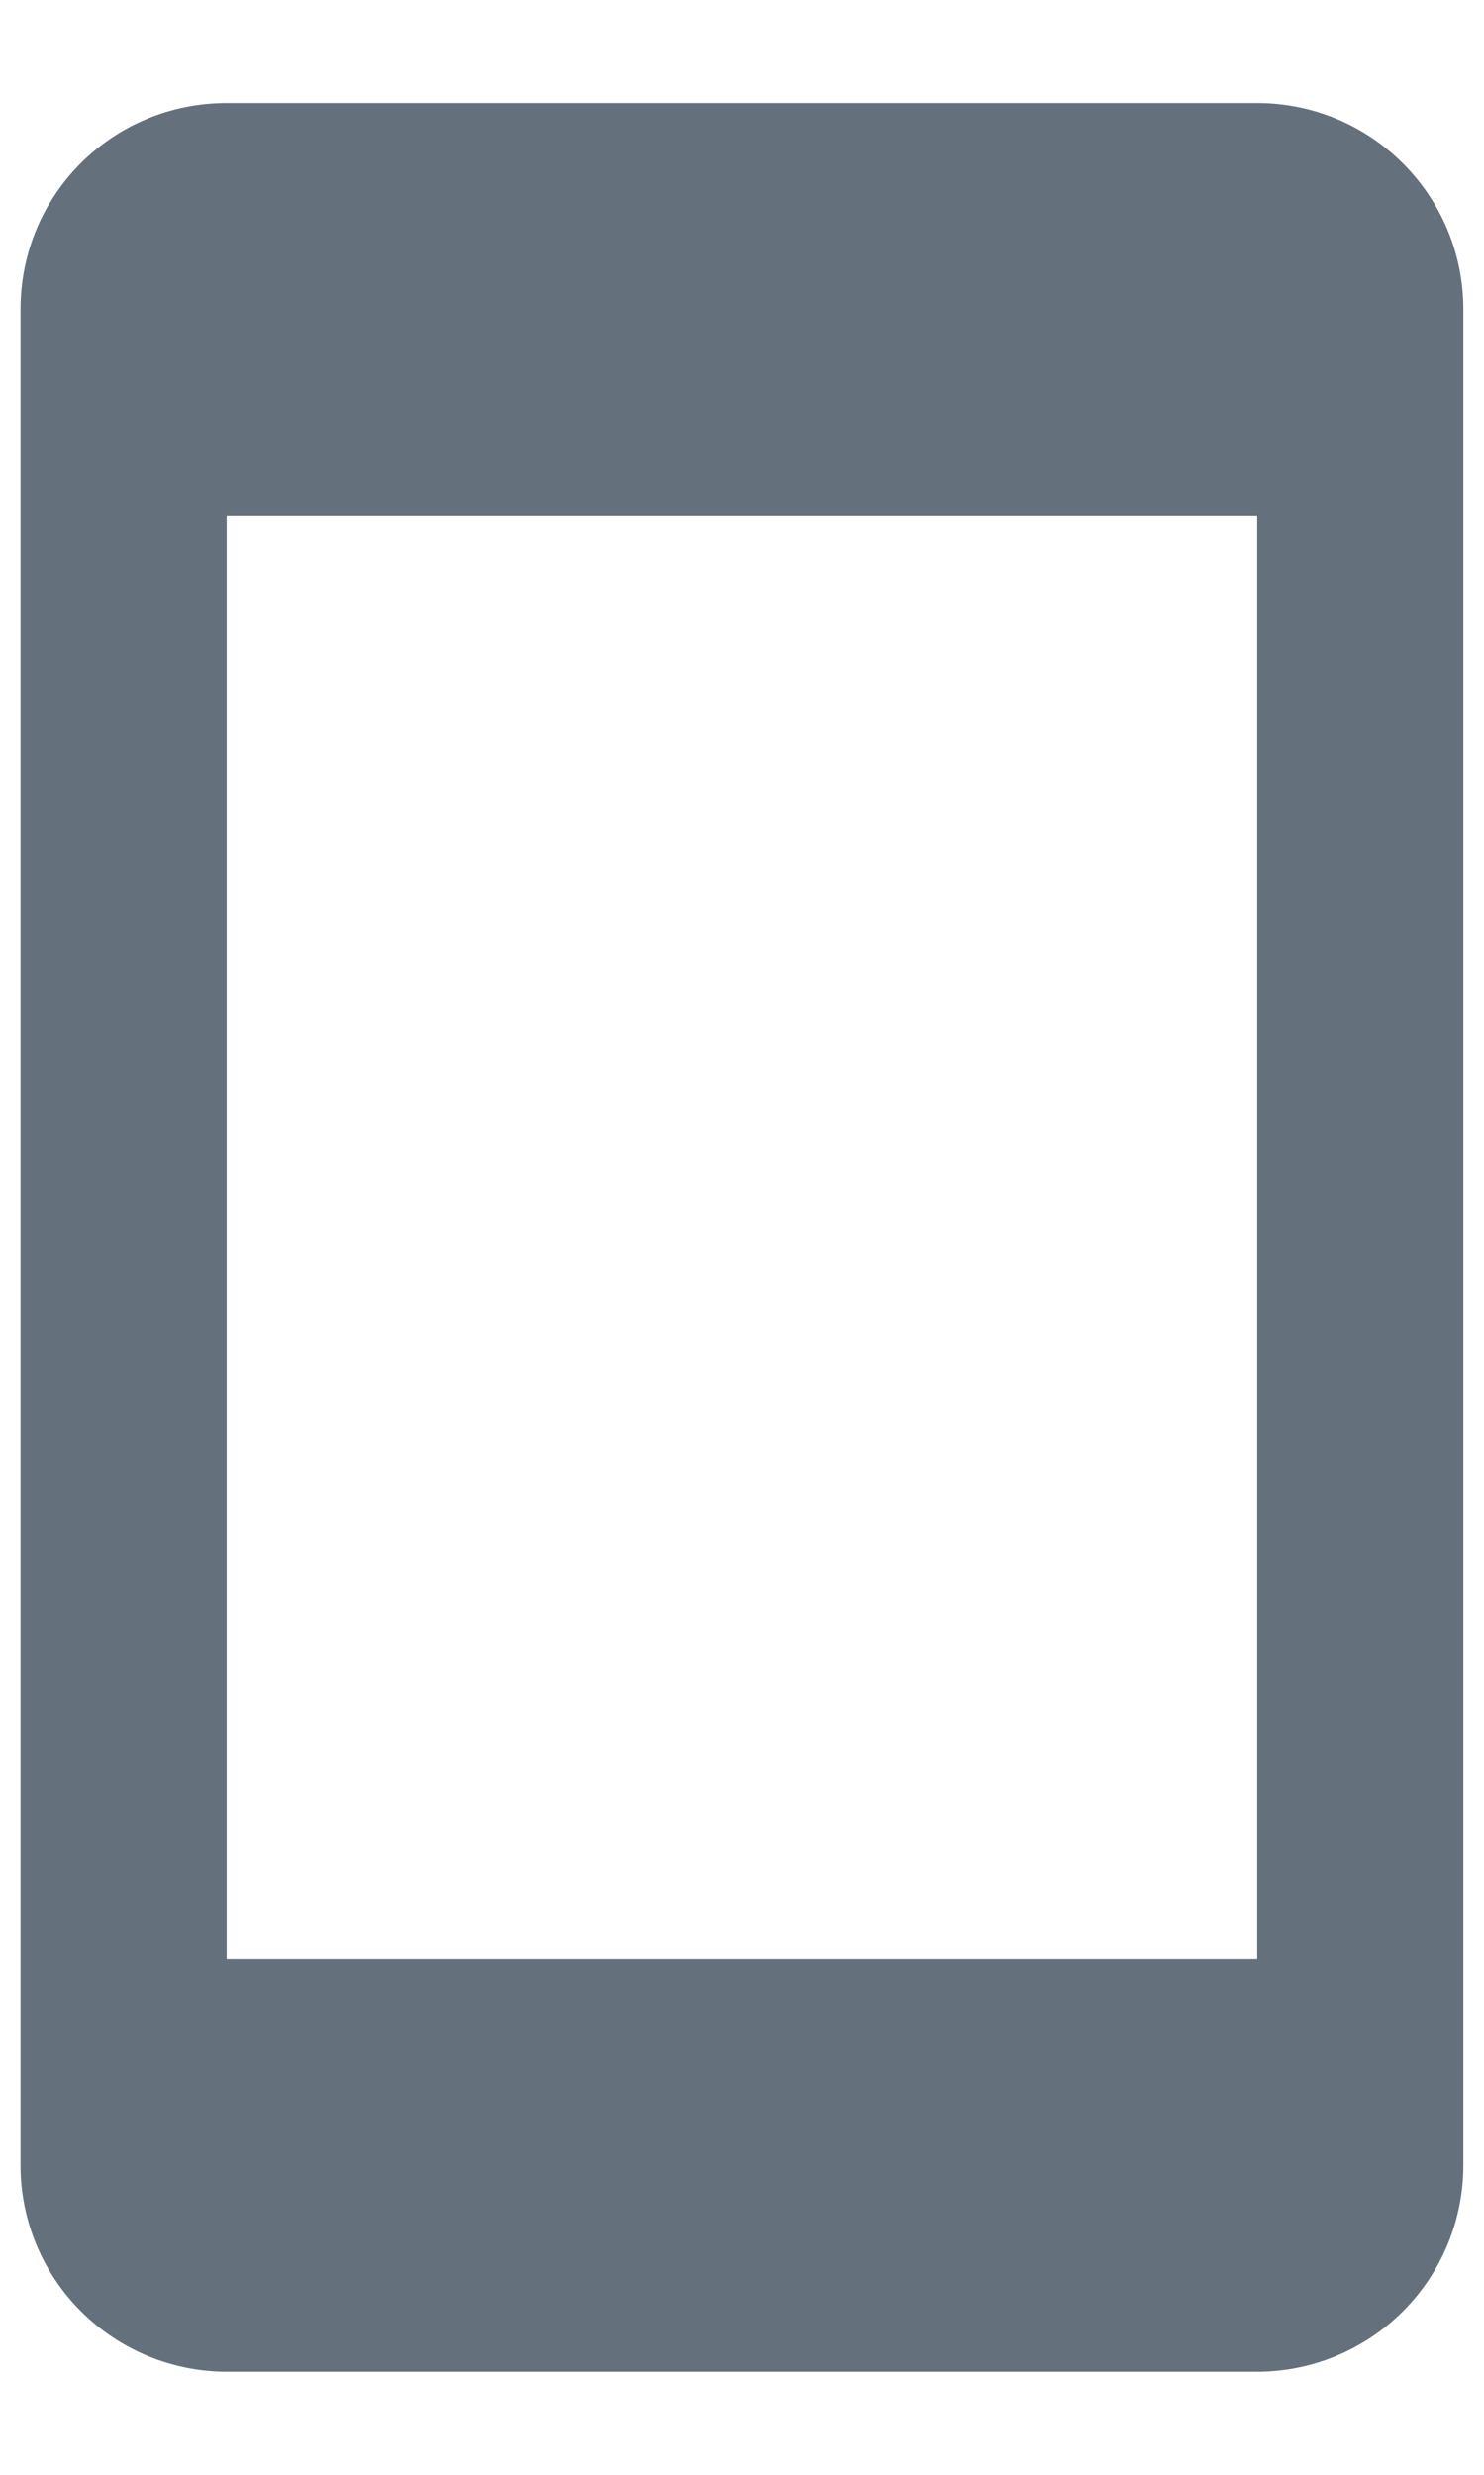 <svg width="12" height="20" viewBox="0 0 12 20" fill="none" xmlns="http://www.w3.org/2000/svg">
<path d="M10.166 15.833H1.833V4.167H10.166M10.166 0.833H1.833C0.908 0.833 0.166 1.575 0.166 2.5V17.5C0.166 17.942 0.342 18.366 0.654 18.678C0.967 18.991 1.391 19.167 1.833 19.167H10.166C10.608 19.167 11.032 18.991 11.345 18.678C11.657 18.366 11.833 17.942 11.833 17.5V2.5C11.833 1.575 11.083 0.833 10.166 0.833Z" fill="#64717D"/>
</svg>
